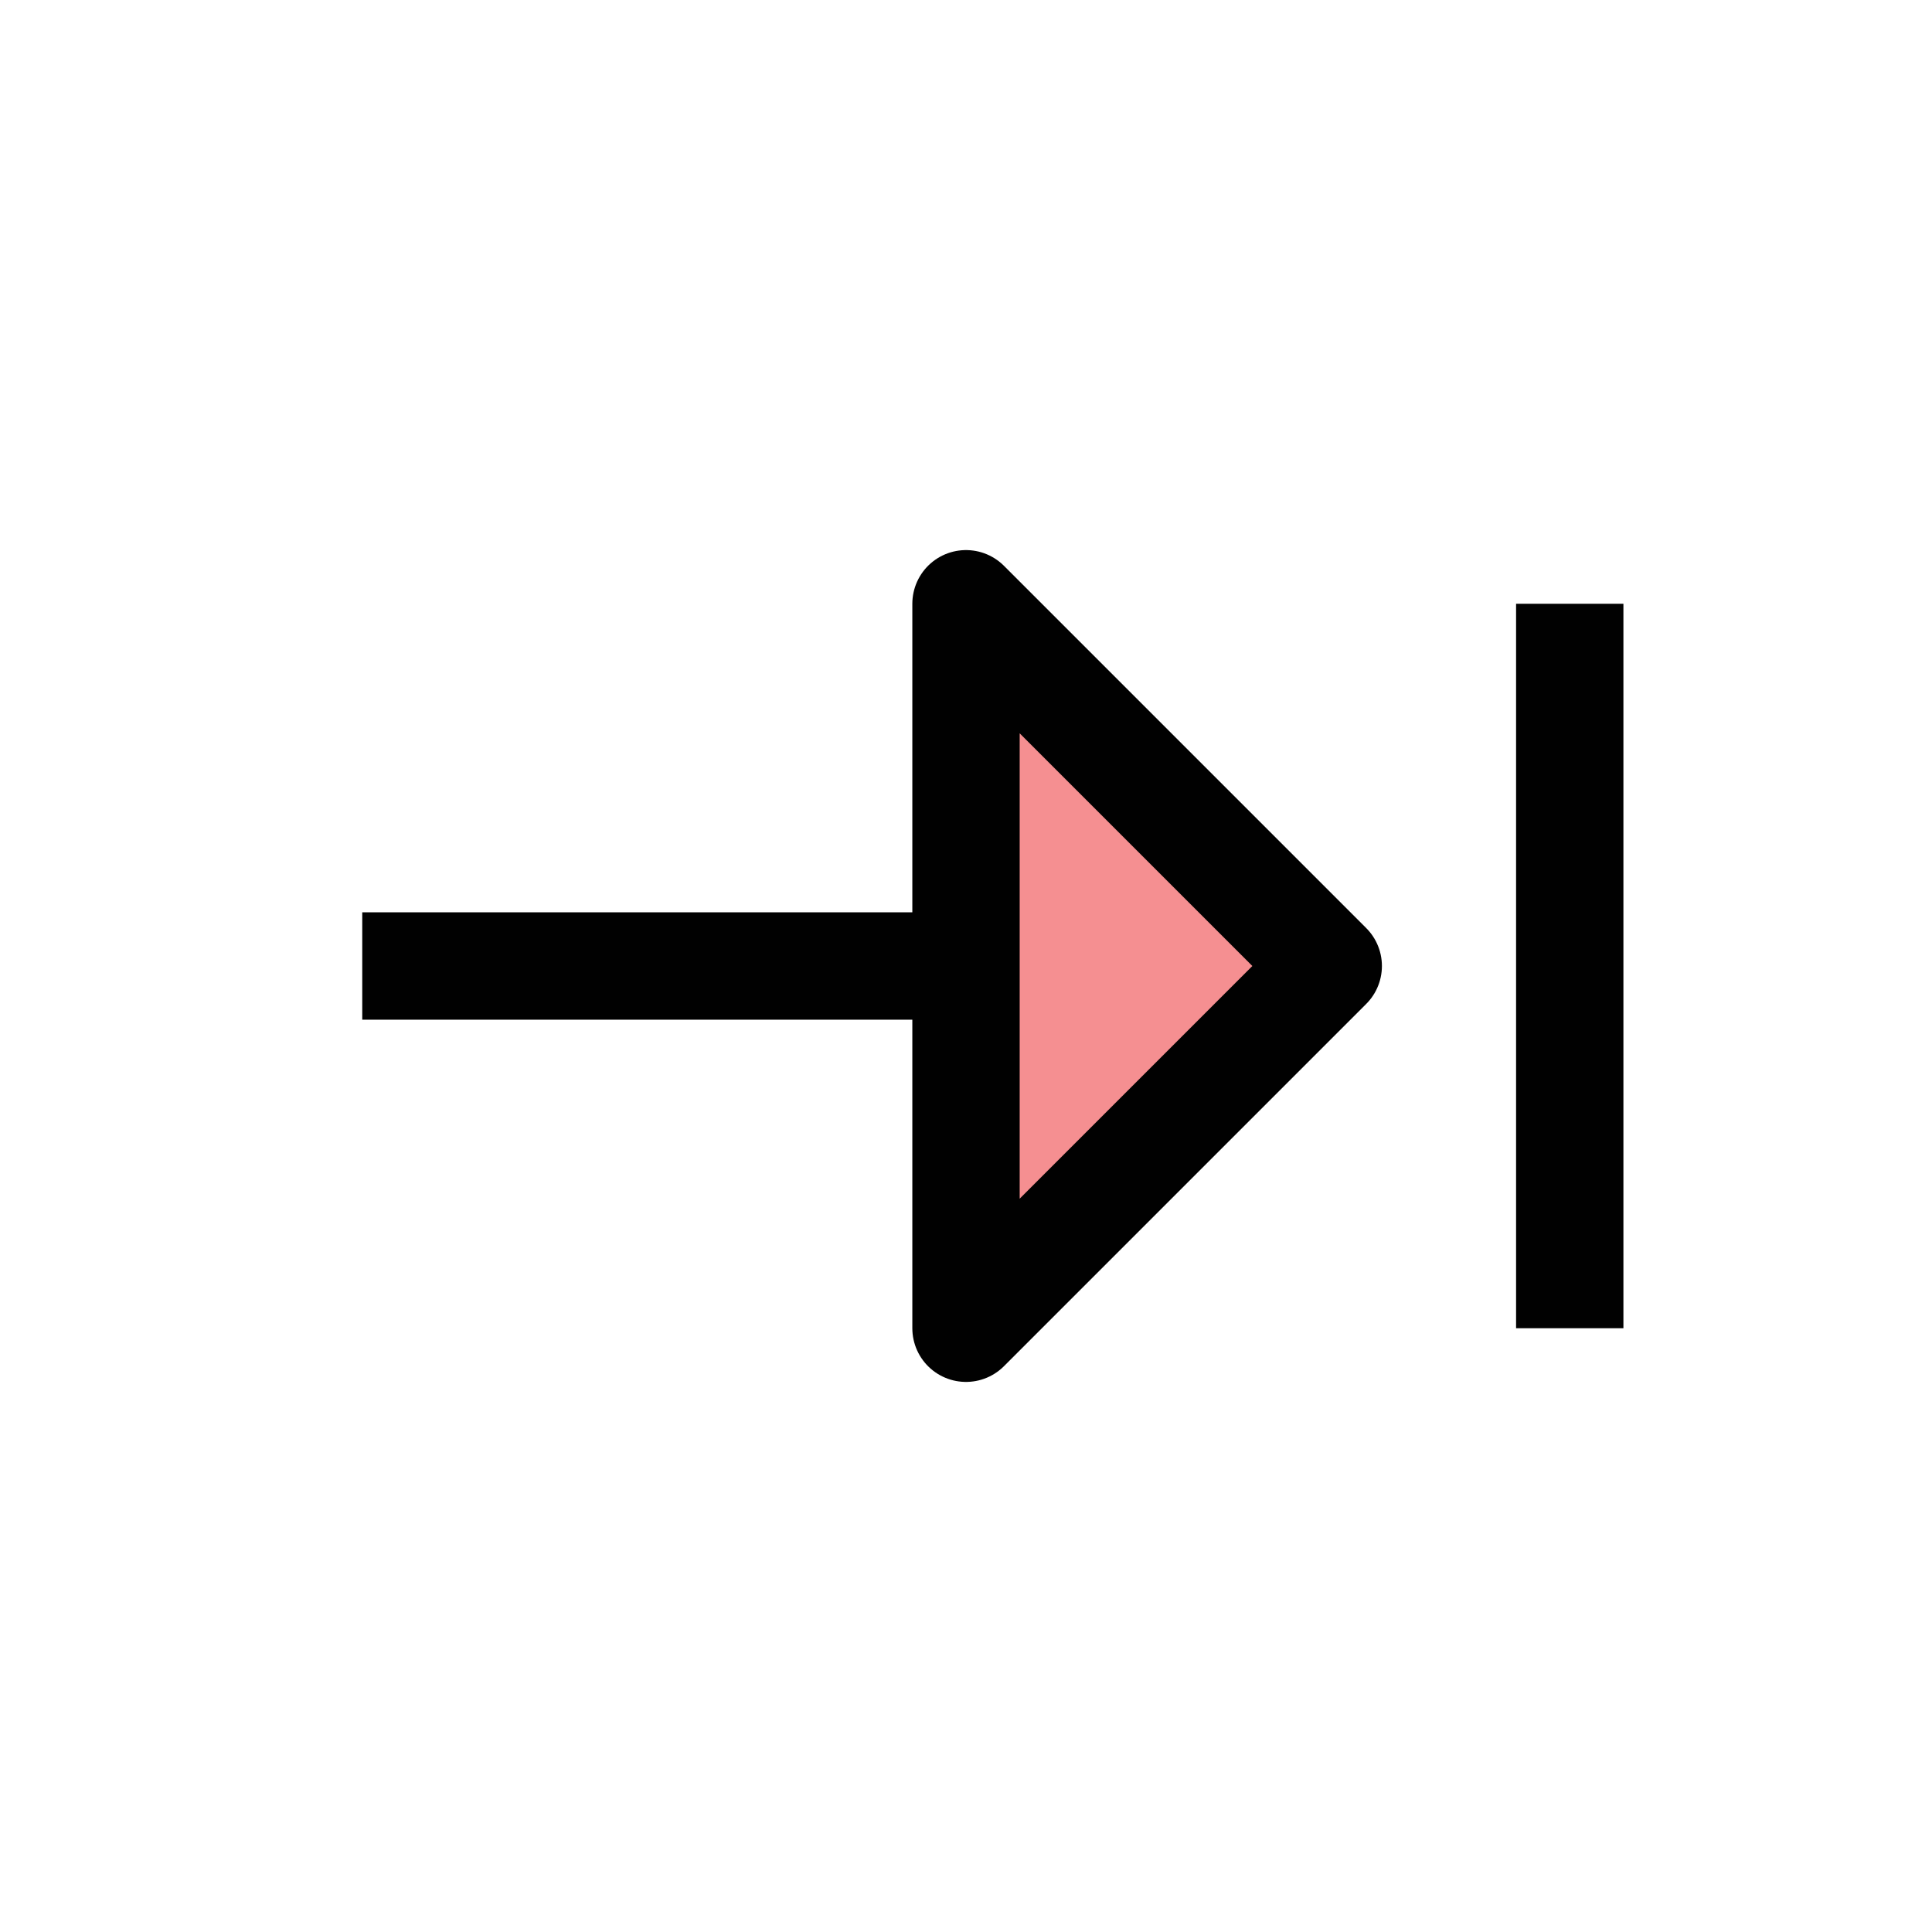 <?xml version="1.0" encoding="UTF-8"?>
<svg id="arrow-headed-up-stop" xmlns="http://www.w3.org/2000/svg" viewBox="0 0 72 72">
  <polygon points="36 49.5 49.5 36 36 22.5 36 49.5" style="fill: #ed2024; opacity: .5;"/>
  <polygon points="36 49.5 49.5 36 36 22.5 36 49.5" style="fill: none; stroke: #010101; stroke-linejoin: round; stroke-width: 4px;"/>
  <line x1="13.5" y1="36" x2="36" y2="36" style="fill: none; stroke: #010101; stroke-linejoin: round; stroke-width: 4px;"/>
  <line x1="58.5" y1="22.5" x2="58.5" y2="49.5" style="fill: none; stroke: #010101; stroke-linejoin: round; stroke-width: 4px;"/>
</svg>
